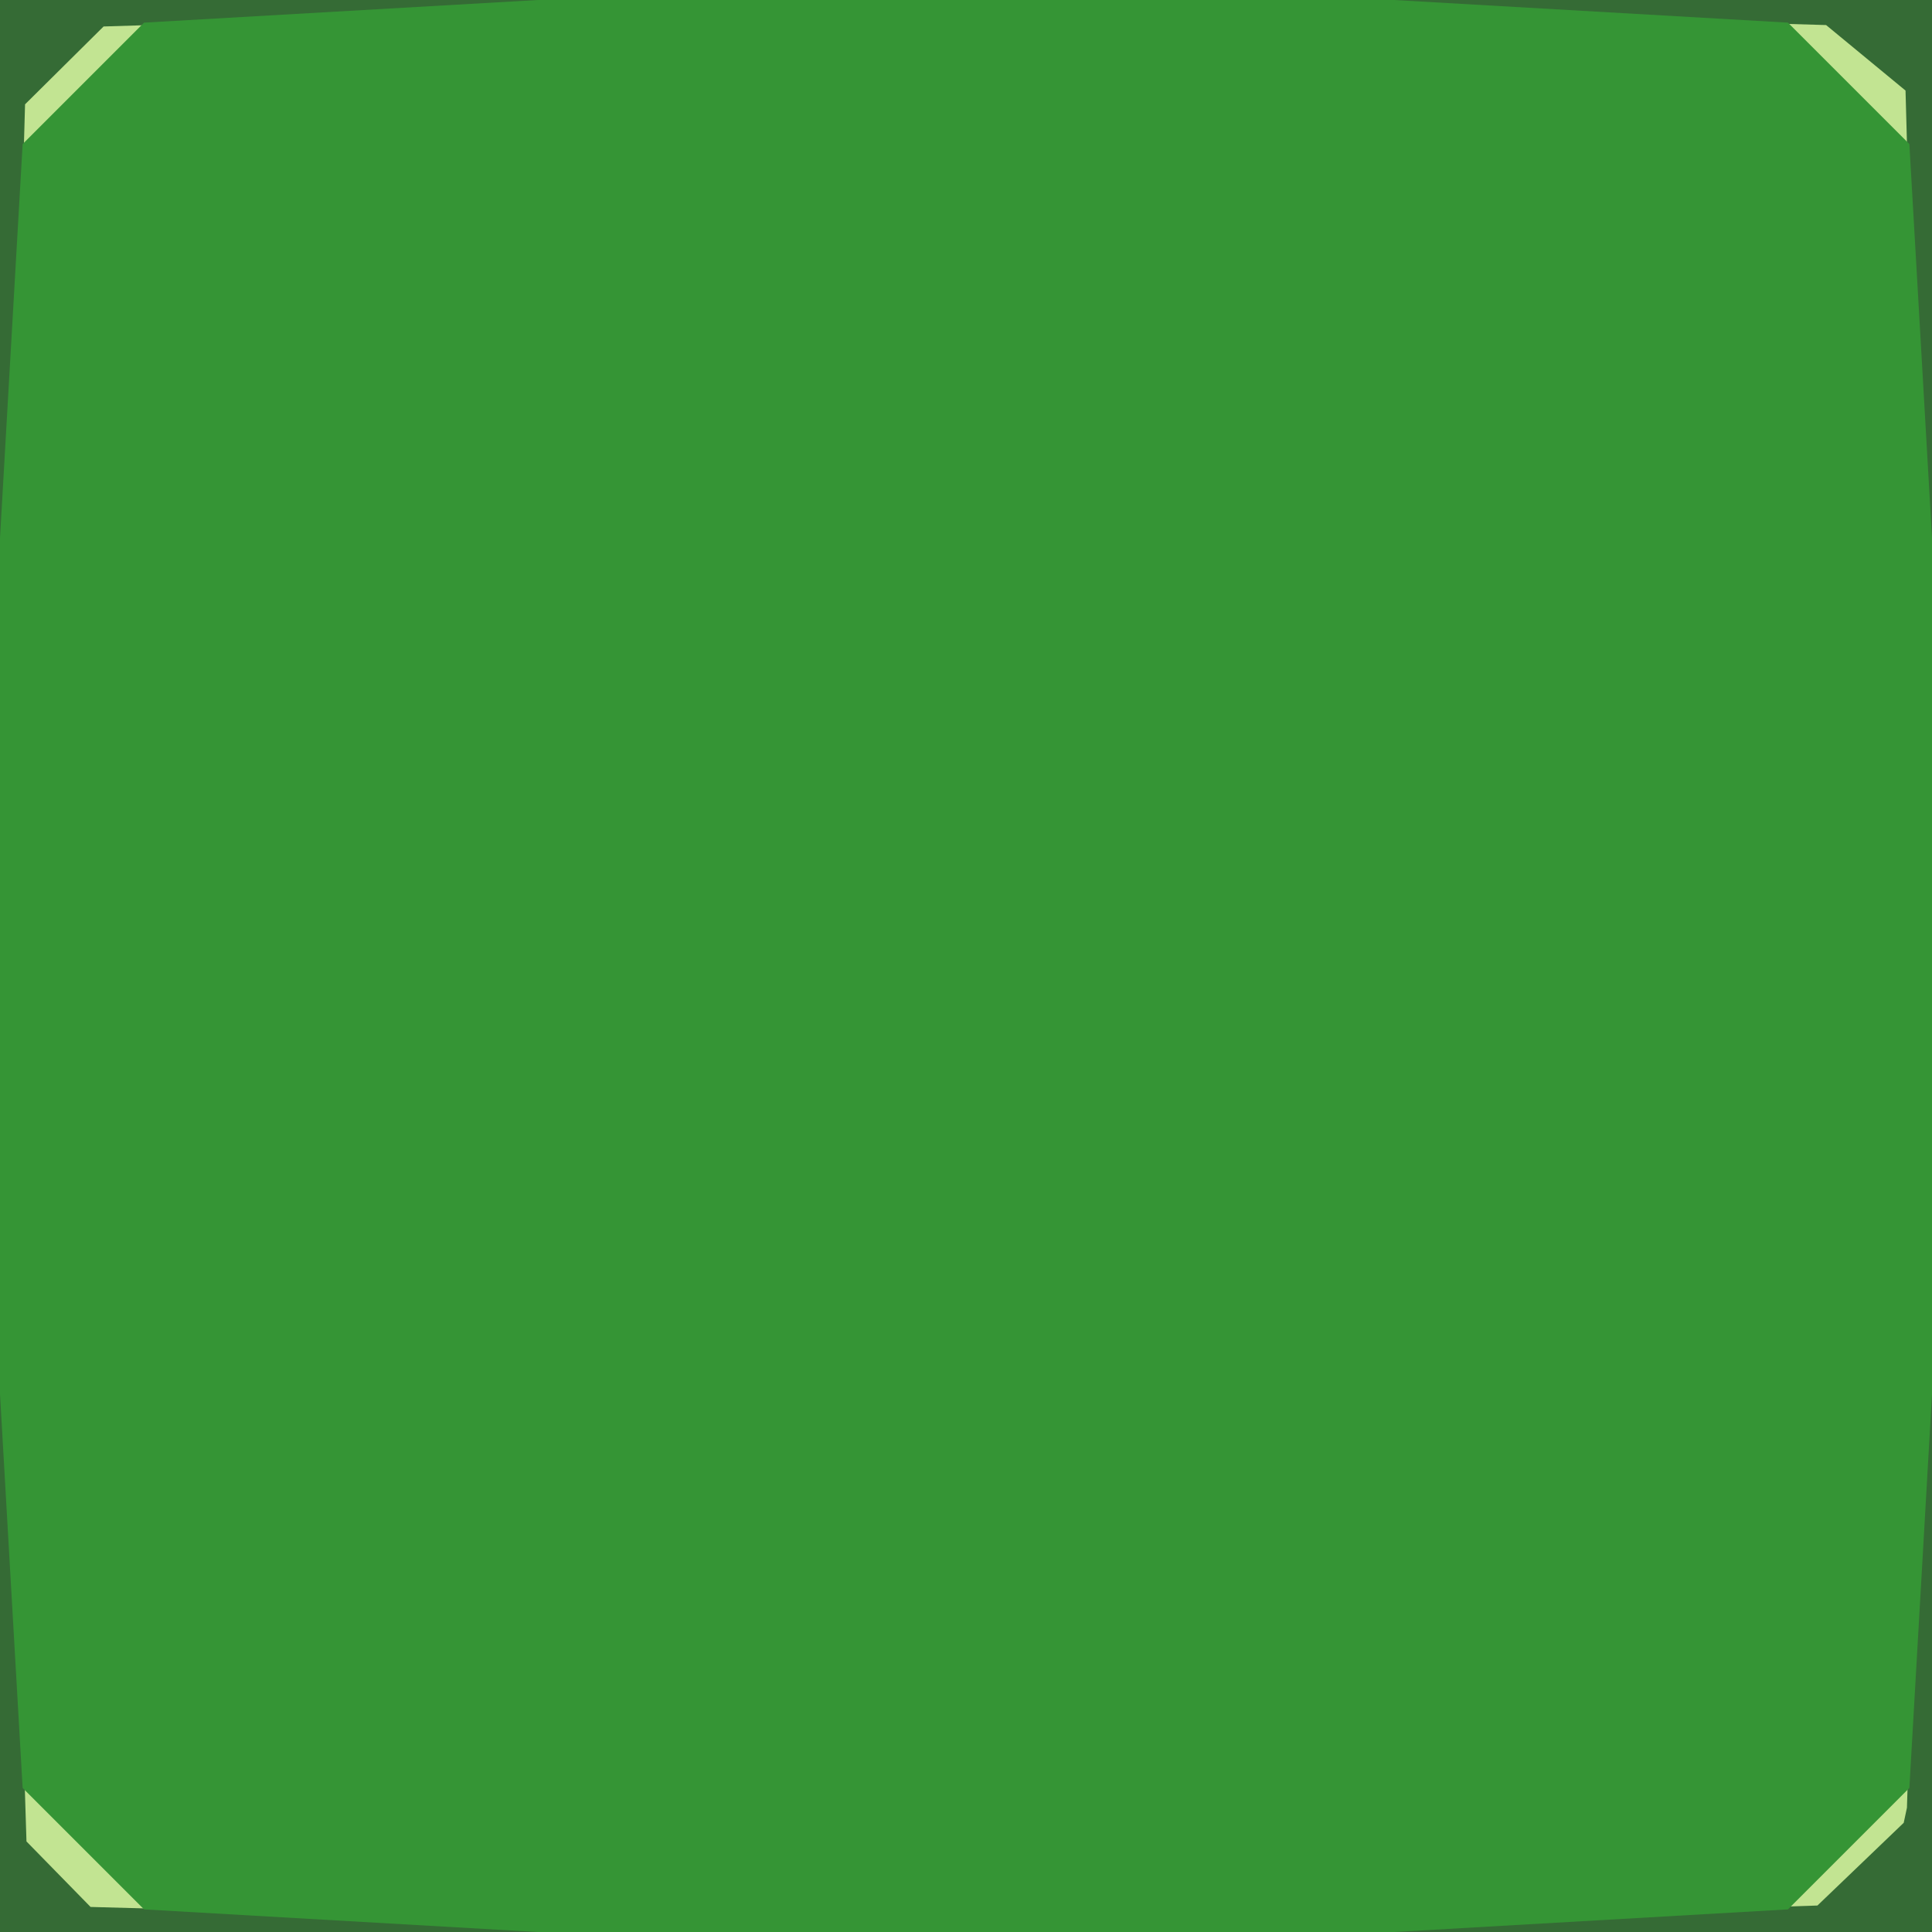 <svg width="128" height="128" version="1.1" viewBox="0 0 128 128" xmlns="http://www.w3.org/2000/svg"><path d="M 1.4210854715202e-14,0 V 128 H 128 V 0 Z M 39,5.91 l 12,0.955 L 62.186,9 72,8 h 14.668 L 108,9 119.529,12 122.09,30 121.133,48 119,58 120,68 119,92.629 117.861,110 112,122 l -25.332,2 -8.668,-1 -12.186,-4 -9.814,1 -14.668,1.436 -21.646,-1.93 L 8.471,116 5.91,86.668 6.865,72 l 2.135,-6.188 -1,-9.812 L 7,41.332 8.137,21 17,8.471 Z" fill="#356b35"/><path d="M 64,0 6.863,1.754 1.66,6.912 0,65.912 1.754,122 6,126.34 67,128 120.41,126.246 l 5.717,-5.482 0.213,-1 L 128,66.355 127.145,36.217 126.838,27.691 126.246,6 120.984,1.66 Z m -25,5.91 12,0.955 11.186,2.135 9.814,-1 h 14.668 l 21.332,1 11.529,3 L 122.09,30 l -0.957,18 -2.133,10 1,10 L 119,92.629 117.861,110 112,122 l -25.332,2 -8.668,-1 -12.186,-4 -9.814,1 -14.668,1.436 L 19.686,119.506 8.471,116 5.91,86.668 6.865,72 9,65.813 8,56 7,41.332 8.137,21 17,8.471 Z" fill="#c2e492"/><path d="m35.643 0-26.098 1.5-8.045 8.045-1.5 26.098v56.715l1.5 26.098 8.045 8.045 26.098 1.5h56.715l26.098-1.5 8.045-8.045 1.5-26.098v-56.715l-1.5-26.098-8.045-8.045-26.098-1.5h-56.715z" fill="#359535"/></svg>
